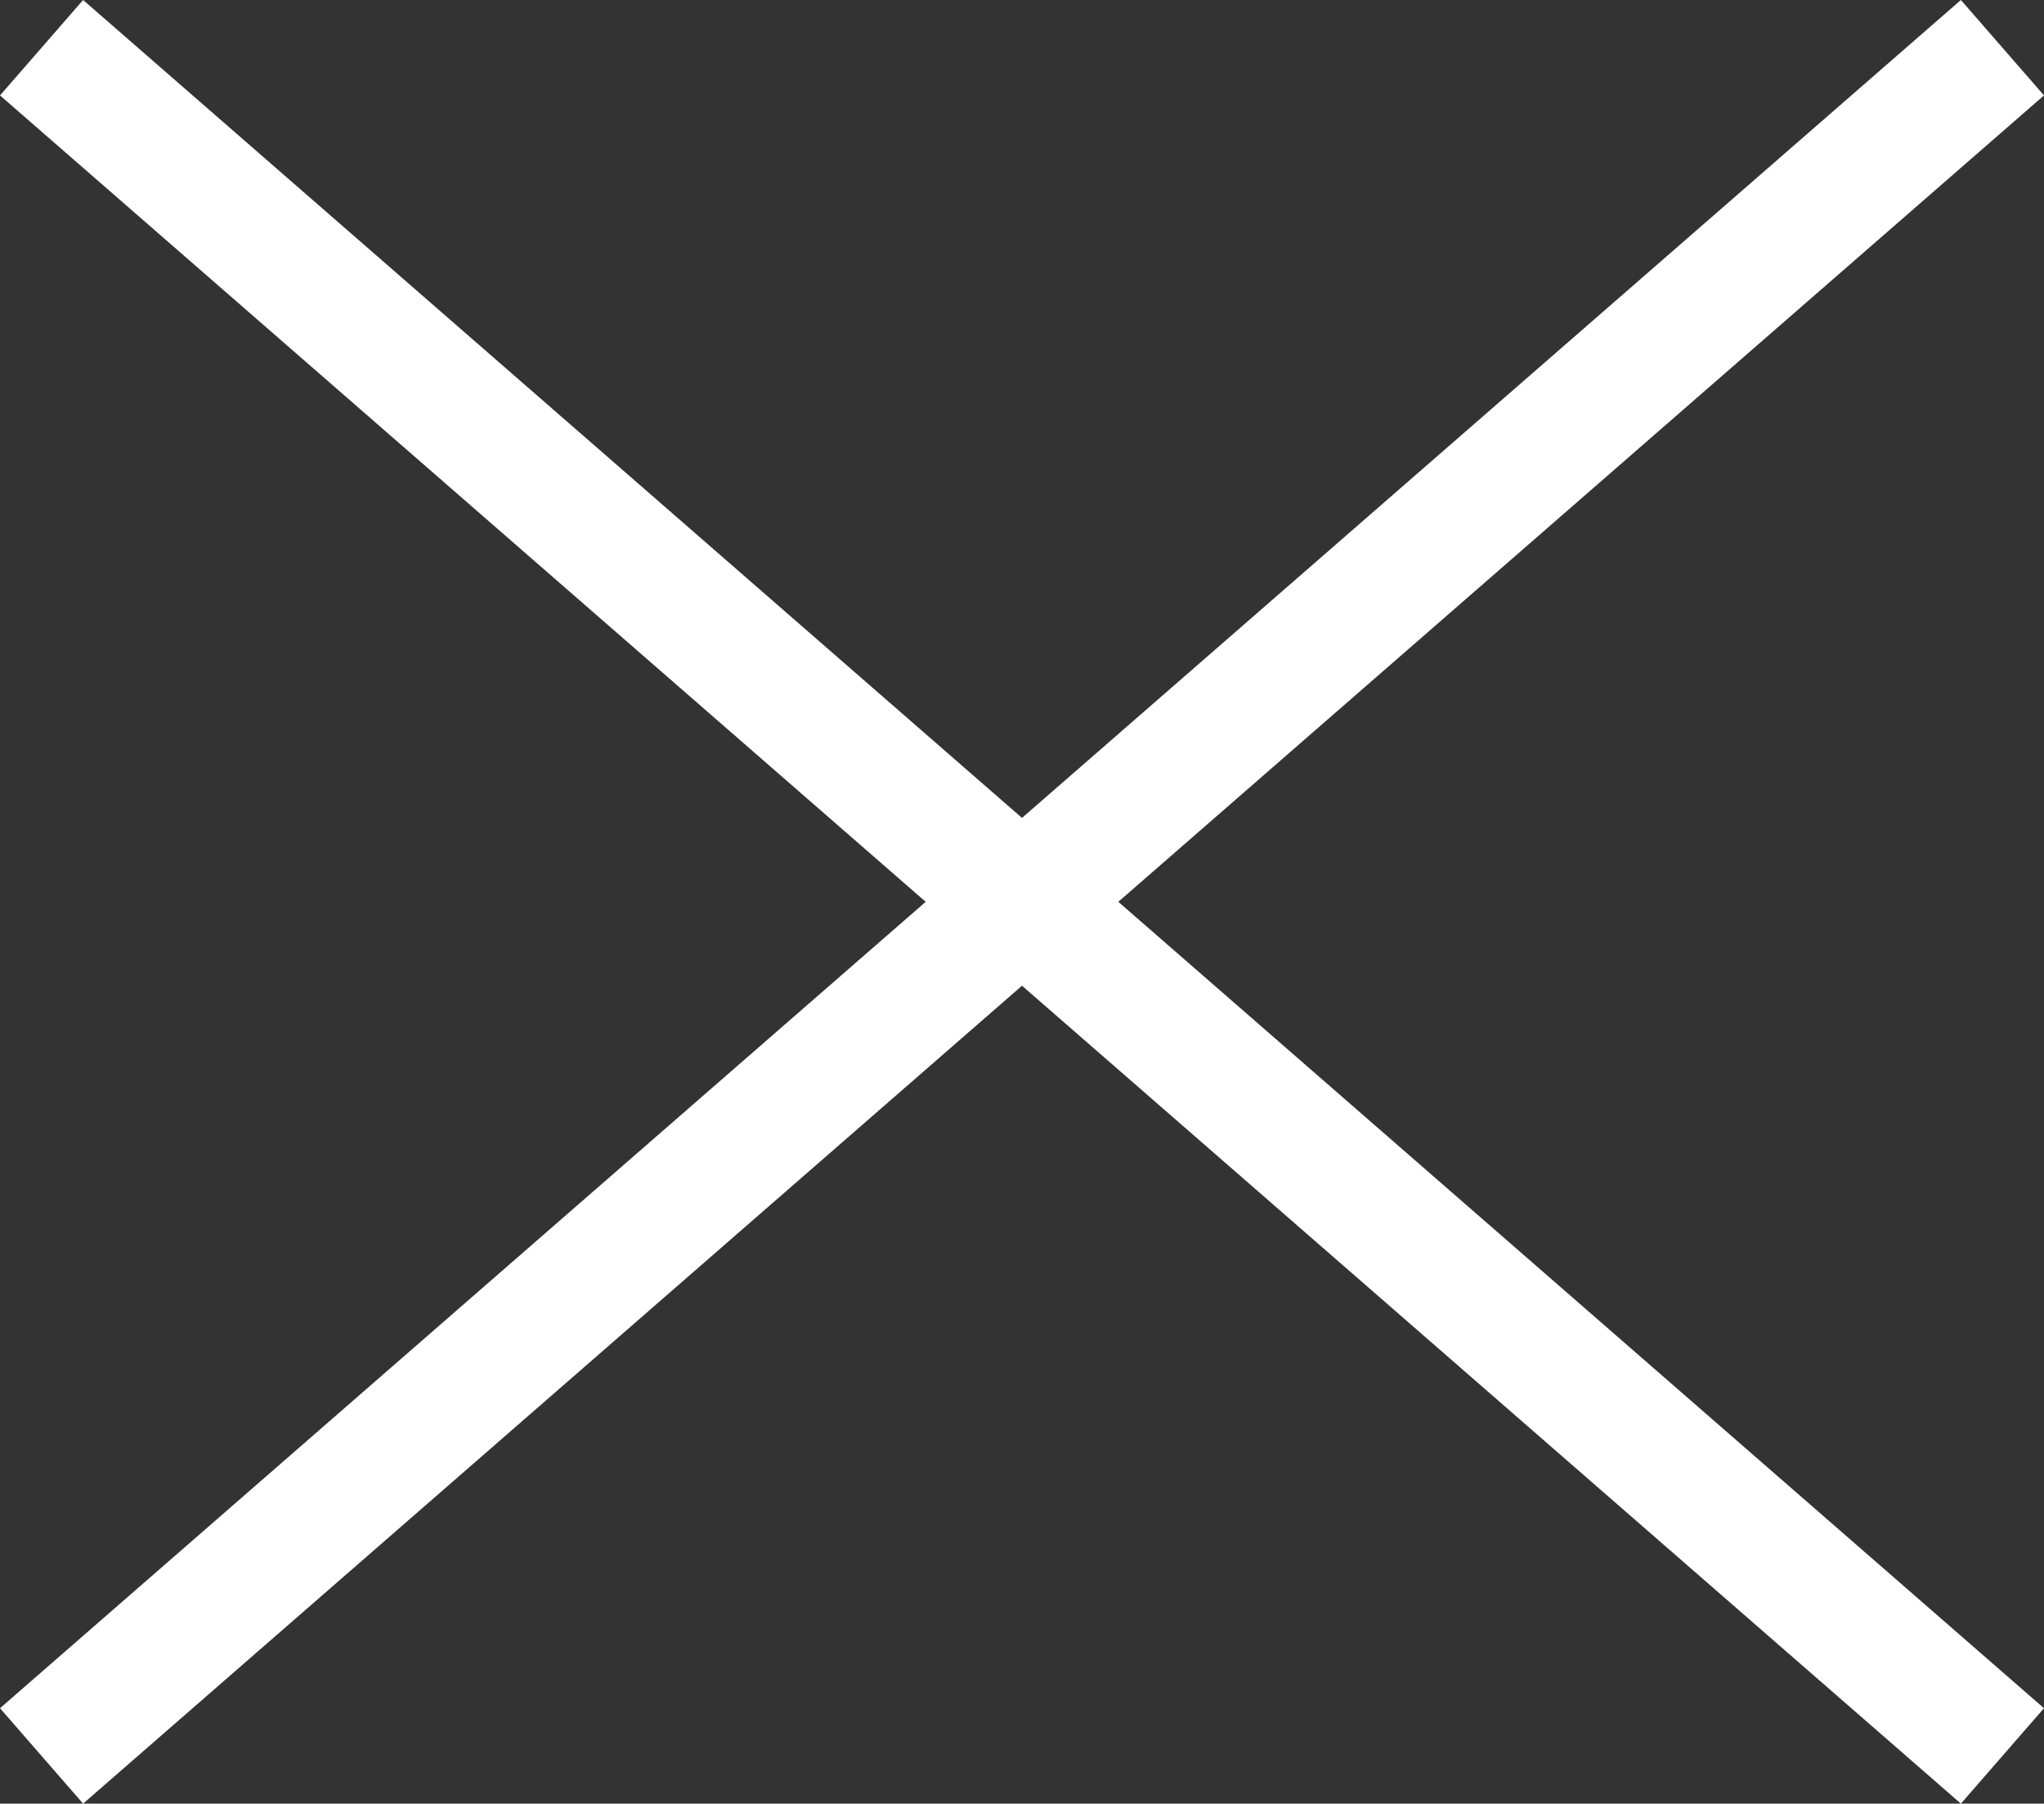 <svg xmlns="http://www.w3.org/2000/svg" width="32.314" height="28.508" viewBox="0 0 32.314 28.508">
  <rect x="0" y="0" width="32.314" height="28.508" fill="#333333" stroke="none"/>
  <g id="Group_341" data-name="Group 341" transform="translate(-353.343 -33.246)">
    <g id="Group_338" data-name="Group 338">
      <g id="Group_337" data-name="Group 337">
        <line id="Line_18" data-name="Line 18" x1="31" y1="27" transform="translate(354 34)" fill="none" stroke="#fff" stroke-miterlimit="10" stroke-width="2"/>
      </g>
    </g>
    <g id="Group_340" data-name="Group 340">
      <g id="Group_339" data-name="Group 339">
        <line id="Line_19" data-name="Line 19" y1="27" x2="31" transform="translate(354 34)" fill="none" stroke="#fff" stroke-miterlimit="10" stroke-width="2"/>
      </g>
    </g>
  </g>
</svg>
